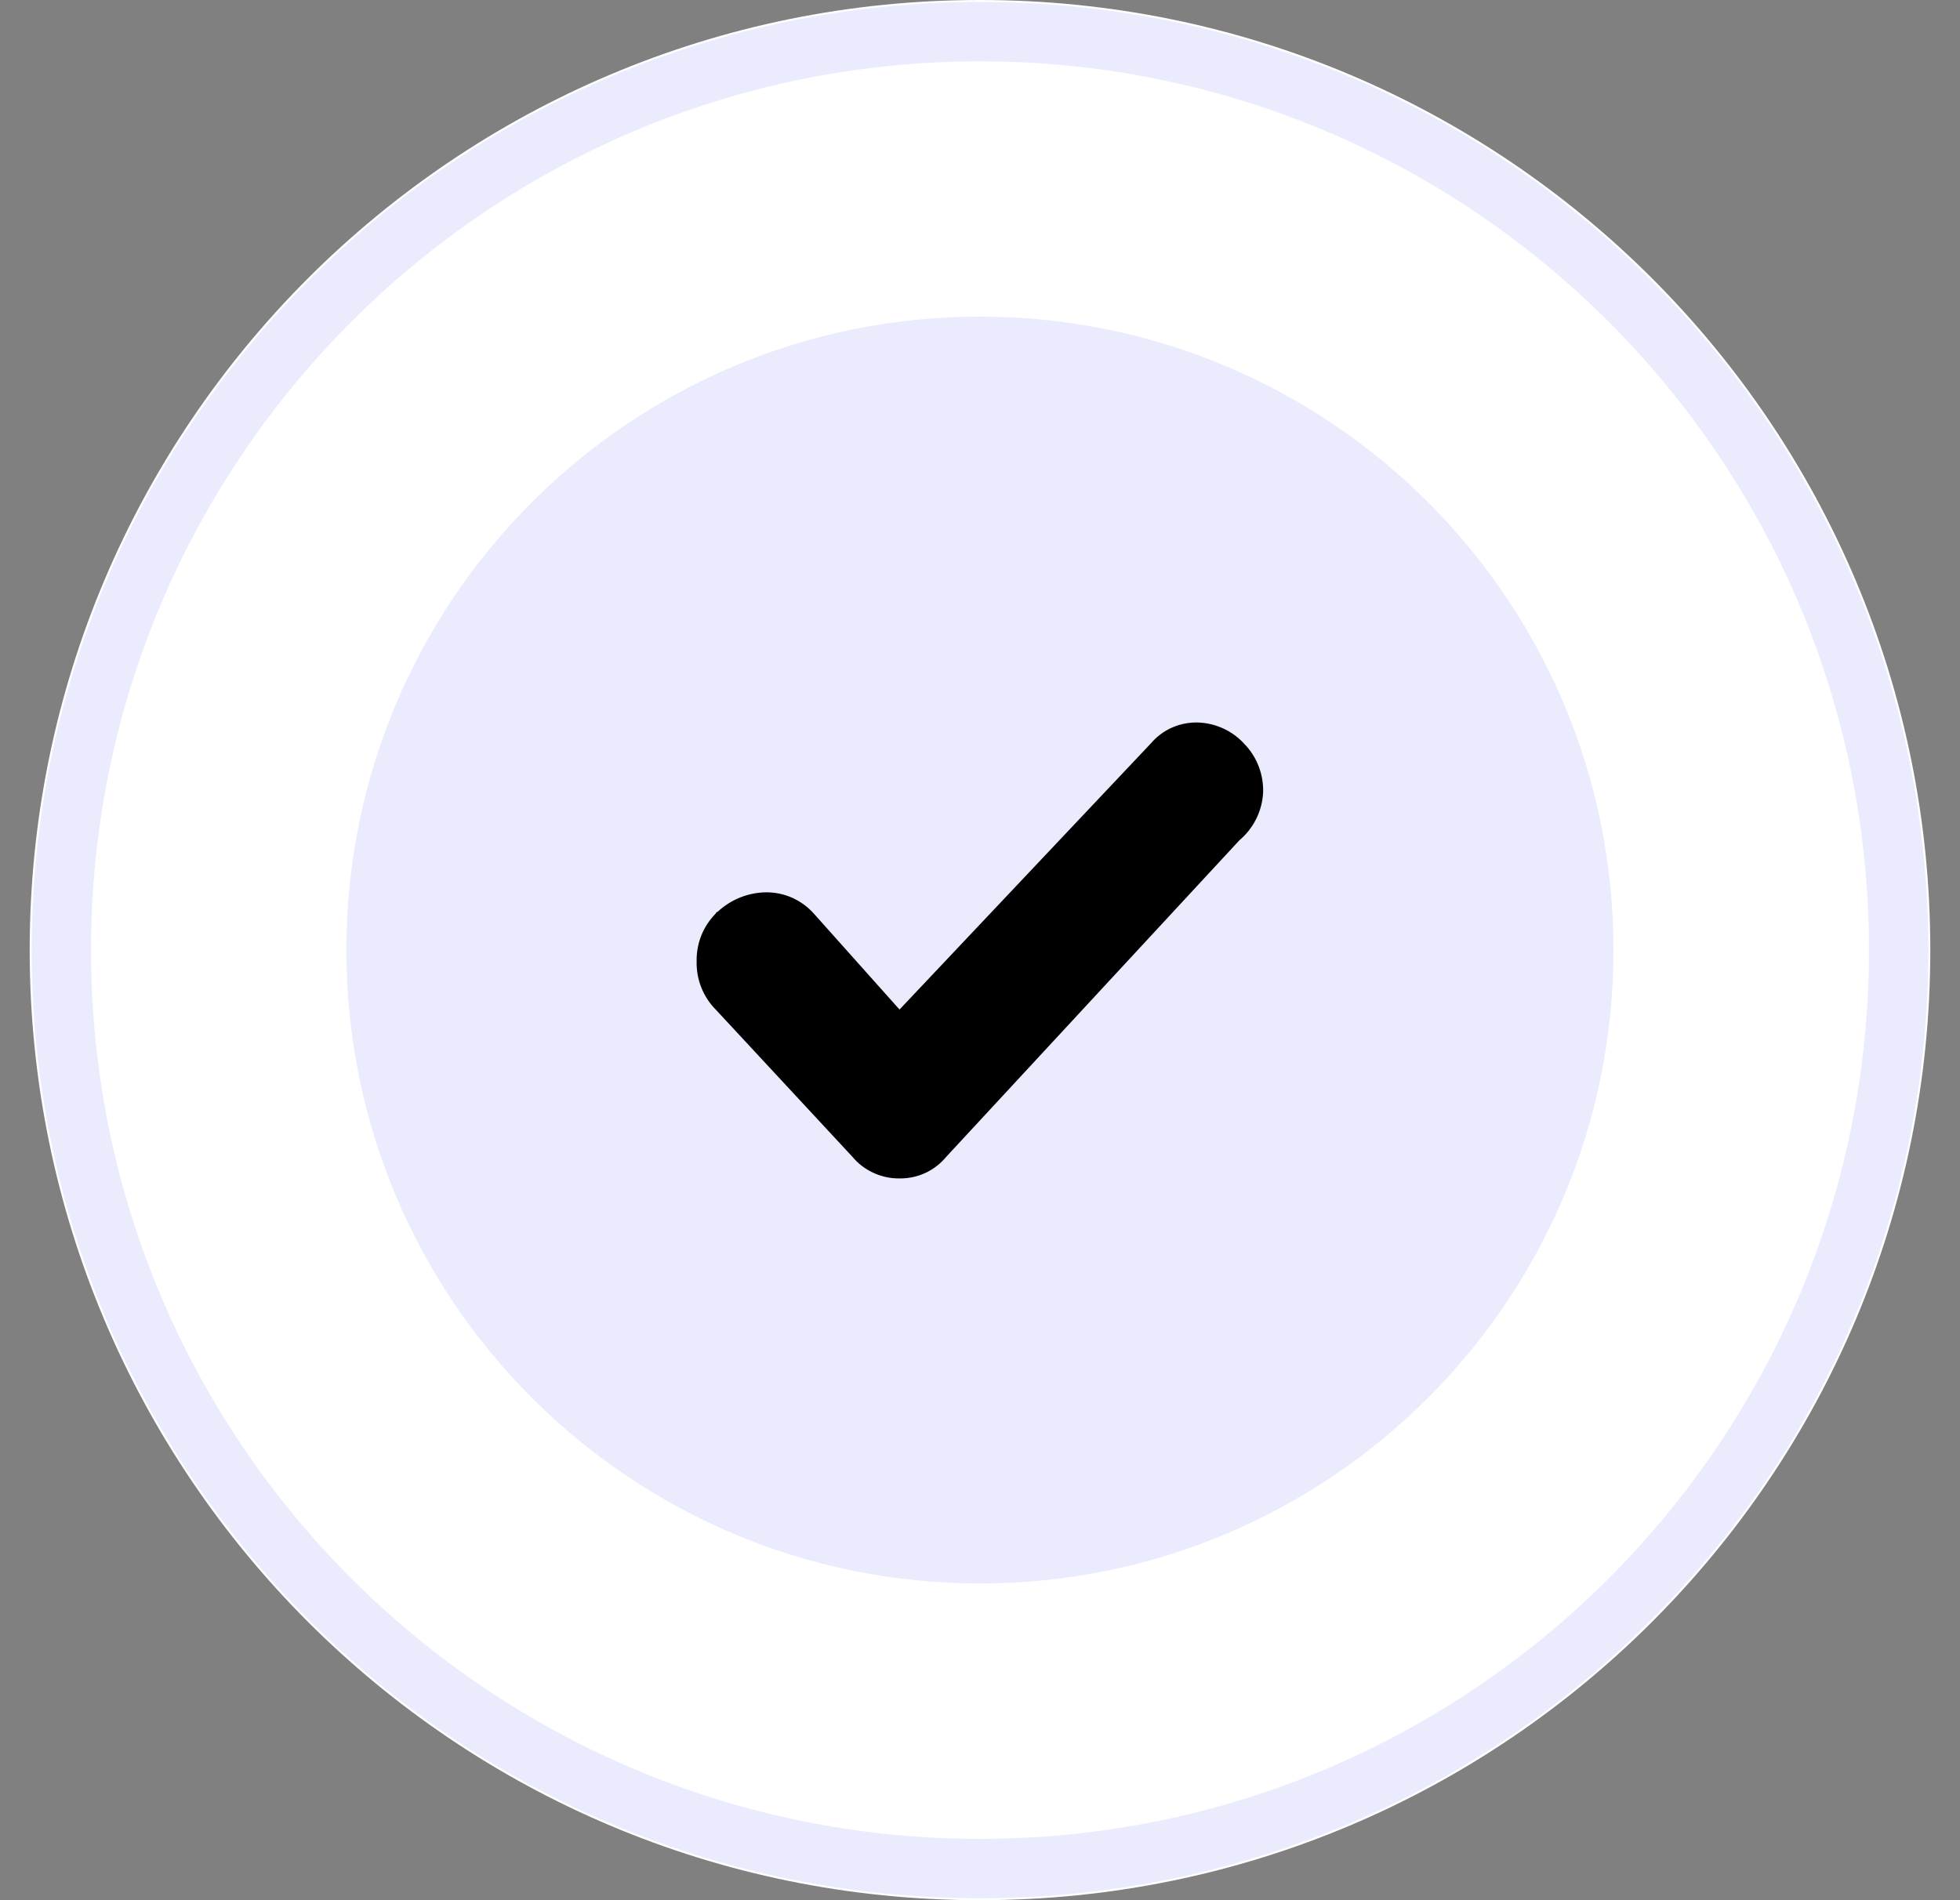 <svg width="33" height="32" viewBox="0 0 33 32" fill="none" xmlns="http://www.w3.org/2000/svg">
    <rect x="0" y="0" width="33" height="32" fill="#808080" stroke="none"/>
    <g clip-path="url(#clip0_521_2718)">
        <path d="M32.5 16C32.5 7.163 25.337 0 16.5 0C7.663 0 0.5 7.163 0.5 16C0.5 24.837 7.663 32 16.5 32C25.337 32 32.5 24.837 32.5 16Z" fill="white"/>
        <path d="M31.967 16C31.967 7.458 25.042 0.533 16.5 0.533C7.958 0.533 1.033 7.458 1.033 16C1.033 24.542 7.958 31.467 16.5 31.467C25.042 31.467 31.967 24.542 31.967 16Z" stroke="#ebebfe" stroke-opacity="1"/>
        <path d="M27.166 15.999C27.166 10.108 22.39 5.332 16.499 5.332C10.608 5.332 5.832 10.108 5.832 15.999C5.832 21.89 10.608 26.666 16.499 26.666C22.39 26.666 27.166 21.89 27.166 15.999Z" fill="#ebebfe" fill-opacity="1"/>
        <mask id="mask0_521_2718" style="mask-type:luminance" maskUnits="userSpaceOnUse" x="9" y="8" width="15" height="16">
            <path d="M23.967 8.534H9.033V23.468H23.967V8.534Z" fill="white"/>
        </mask>
        <g mask="url(#mask0_521_2718)">
            <path d="M14.351 19.48L12.049 17C11.944 16.894 11.862 16.767 11.807 16.628C11.752 16.489 11.726 16.342 11.729 16.193C11.726 16.044 11.752 15.895 11.807 15.756C11.862 15.618 11.944 15.493 12.049 15.386L12.063 15.363L12.084 15.354C12.307 15.146 12.6 15.029 12.905 15.027C13.056 15.027 13.205 15.059 13.343 15.121C13.48 15.183 13.603 15.274 13.703 15.386L15.145 17.001L19.375 12.521C19.472 12.407 19.592 12.316 19.728 12.255C19.864 12.194 20.013 12.164 20.163 12.167C20.312 12.171 20.458 12.205 20.594 12.267C20.73 12.329 20.851 12.418 20.951 12.528C21.058 12.638 21.141 12.769 21.195 12.913C21.249 13.056 21.273 13.209 21.266 13.361C21.256 13.513 21.216 13.661 21.147 13.797C21.078 13.933 20.983 14.054 20.867 14.151L15.929 19.484C15.833 19.599 15.713 19.692 15.577 19.754C15.441 19.817 15.293 19.847 15.143 19.845C14.992 19.847 14.842 19.814 14.705 19.751C14.568 19.688 14.448 19.596 14.351 19.48Z" fill="black"/>
        </g>
    </g>
    <defs>
        <clipPath id="clip0_521_2718">
            <rect width="32" height="32" fill="white" transform="translate(0.5)"/>
        </clipPath>
    </defs>
</svg>
